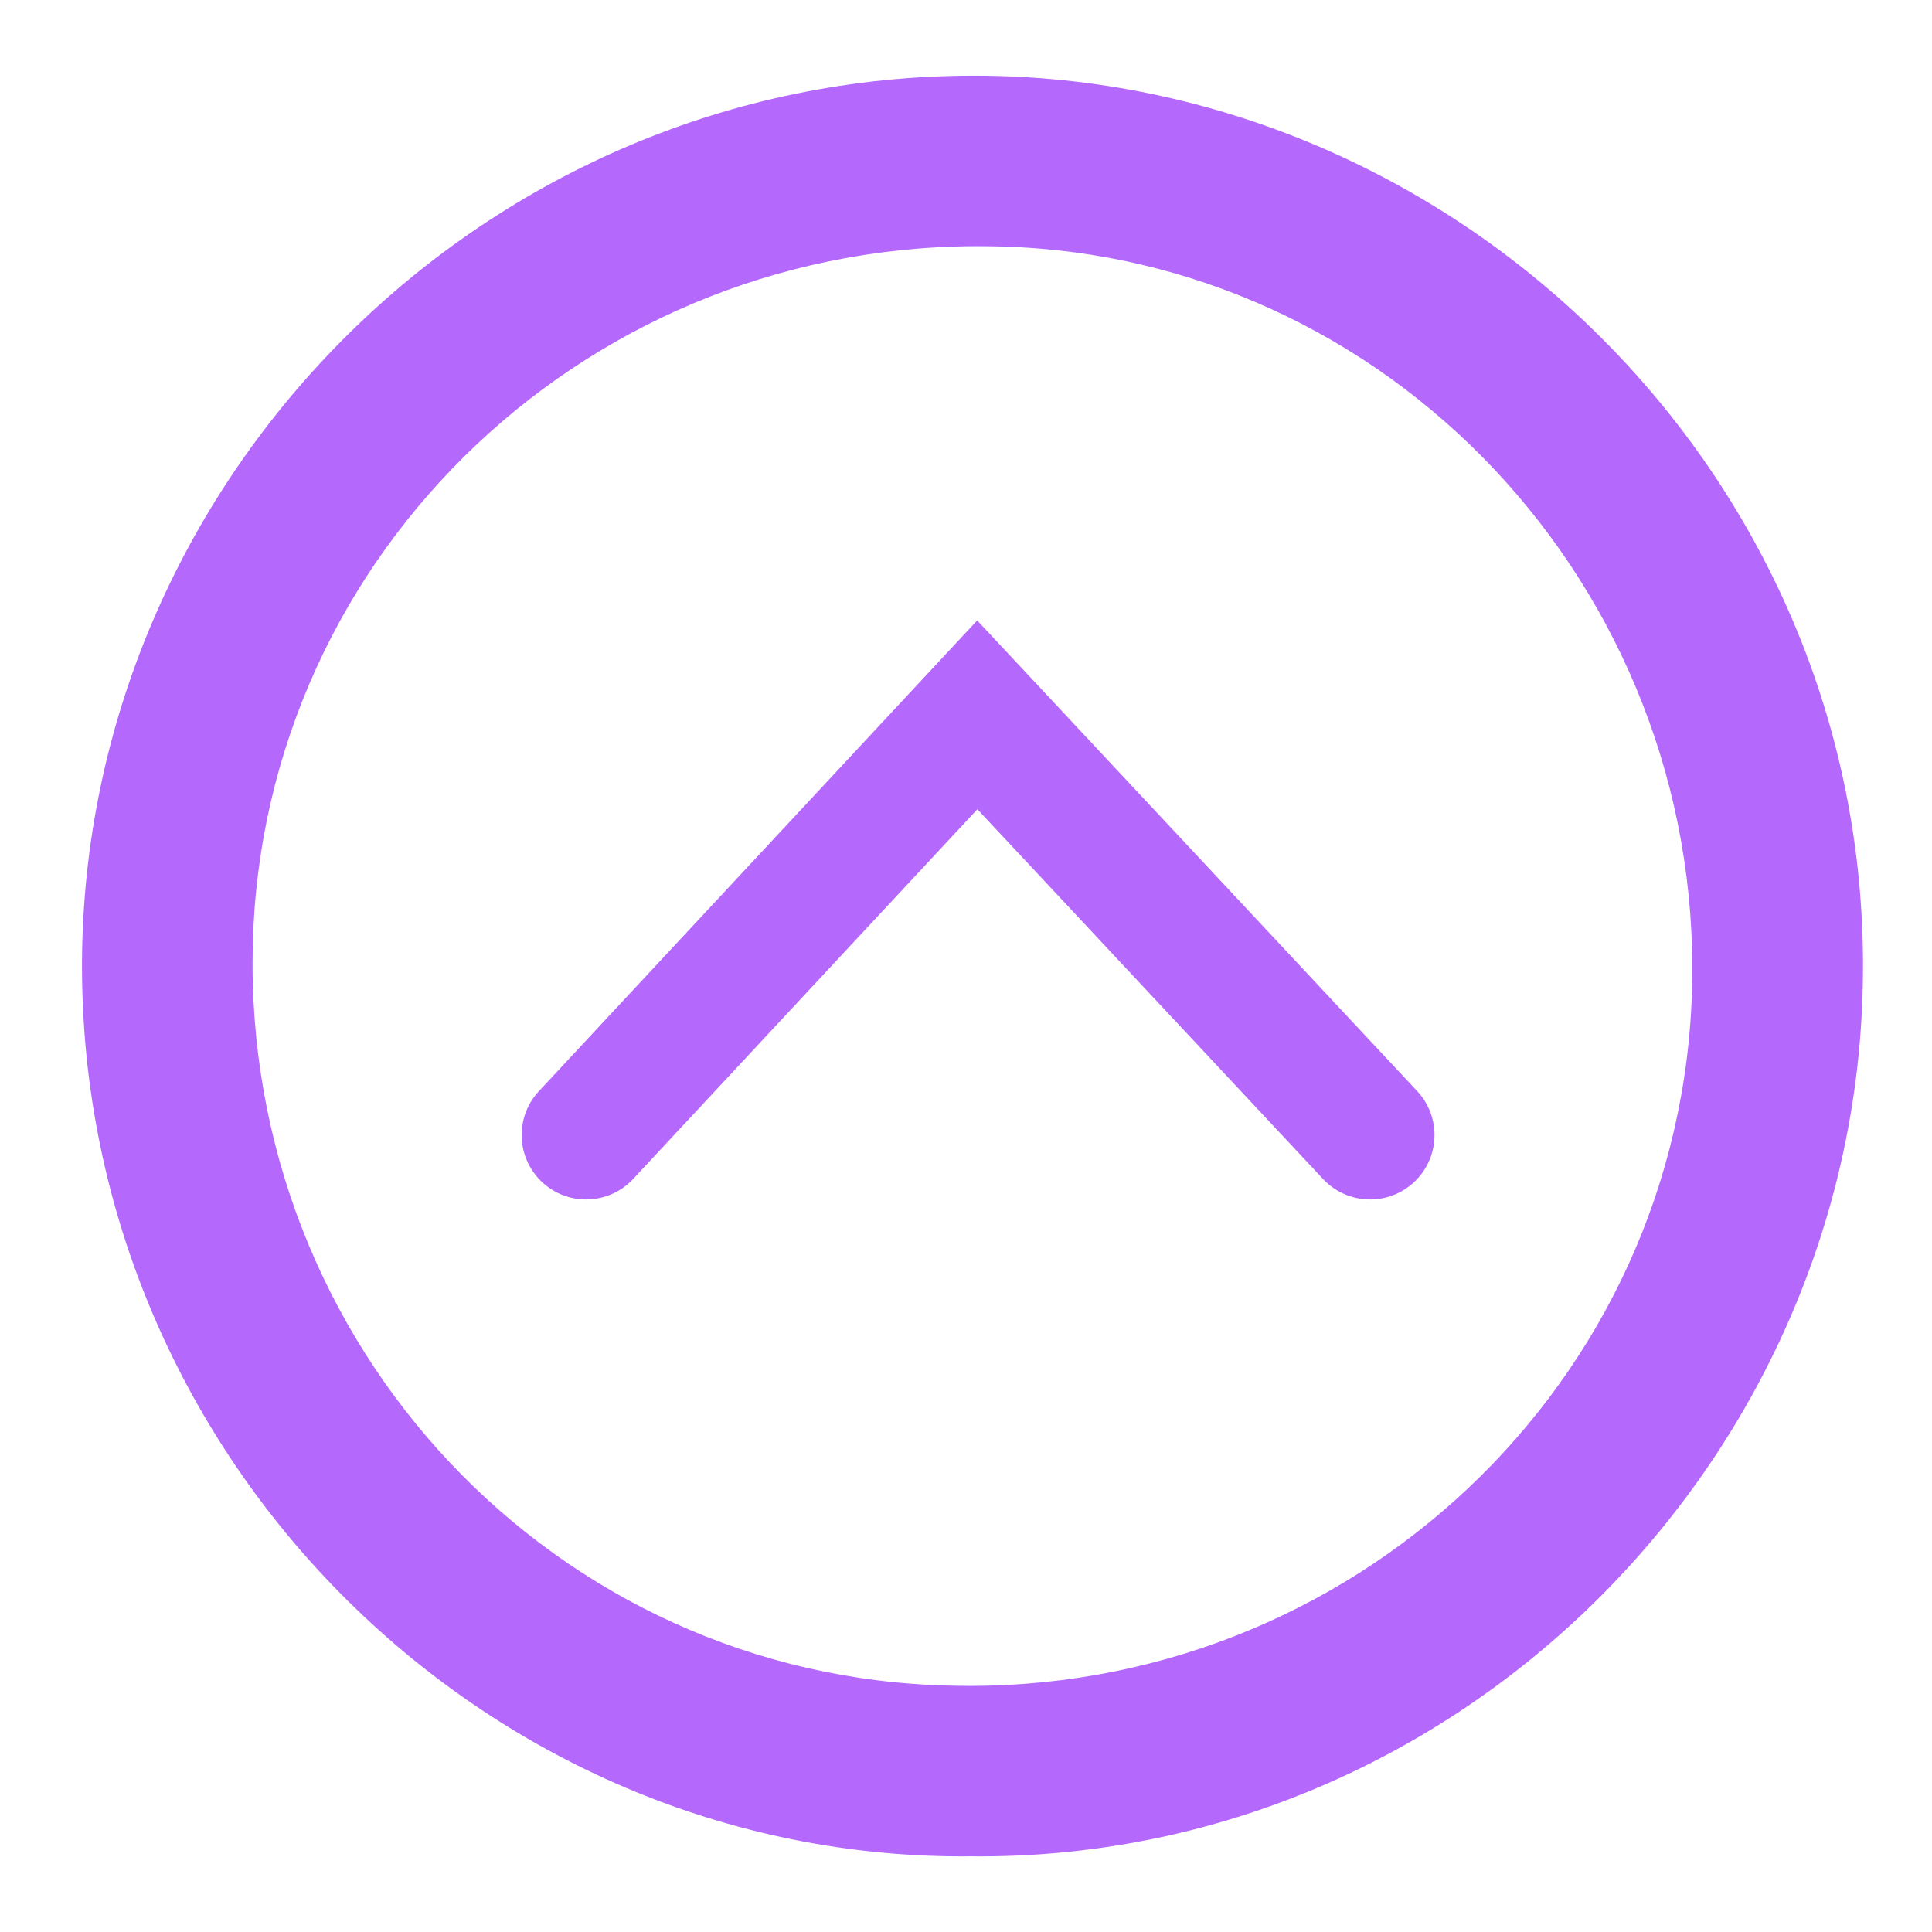 <?xml version="1.0" encoding="utf-8"?>
<!-- Generator: Adobe Illustrator 23.0.2, SVG Export Plug-In . SVG Version: 6.00 Build 0)  -->
<svg version="1.1" id="Слой_1" xmlns="http://www.w3.org/2000/svg" xmlns:xlink="http://www.w3.org/1999/xlink" x="0px" y="0px"
	 viewBox="0 0 120 120" style="enable-background:new 0 0 120 120;" xml:space="preserve">
<style type="text/css">
	.st0{fill:#B468FC;}
	.st1{fill:none;stroke:#B468FC;stroke-miterlimit:10;}
	.st2{fill:none;stroke:#B468FC;stroke-width:8;stroke-linecap:round;stroke-miterlimit:10;}
</style>
<g>
	<path class="st0" d="M60.3,115.3C30,115.6,4.6,90.2,5.1,59.1C5.6,29.4,30.2,4.7,60.5,4.7c30.3,0,55.9,25.3,55.2,56.5
		C115.1,90.9,90.4,115.6,60.3,115.3z M59.1,104.7c24.8,0.6,45.4-18.8,46-43.4c0.6-24.8-18.9-45.6-43.4-46
		c-24.9-0.5-45.4,18.9-46,43.4C15.1,83.6,34.5,104.2,59.1,104.7z"/>
	<path class="st1" d="M32.7,70.3"/>
	<polyline class="st2" points="36.4,70.5 60.7,44.4 85.1,70.5 	"/>
</g>
</svg>
